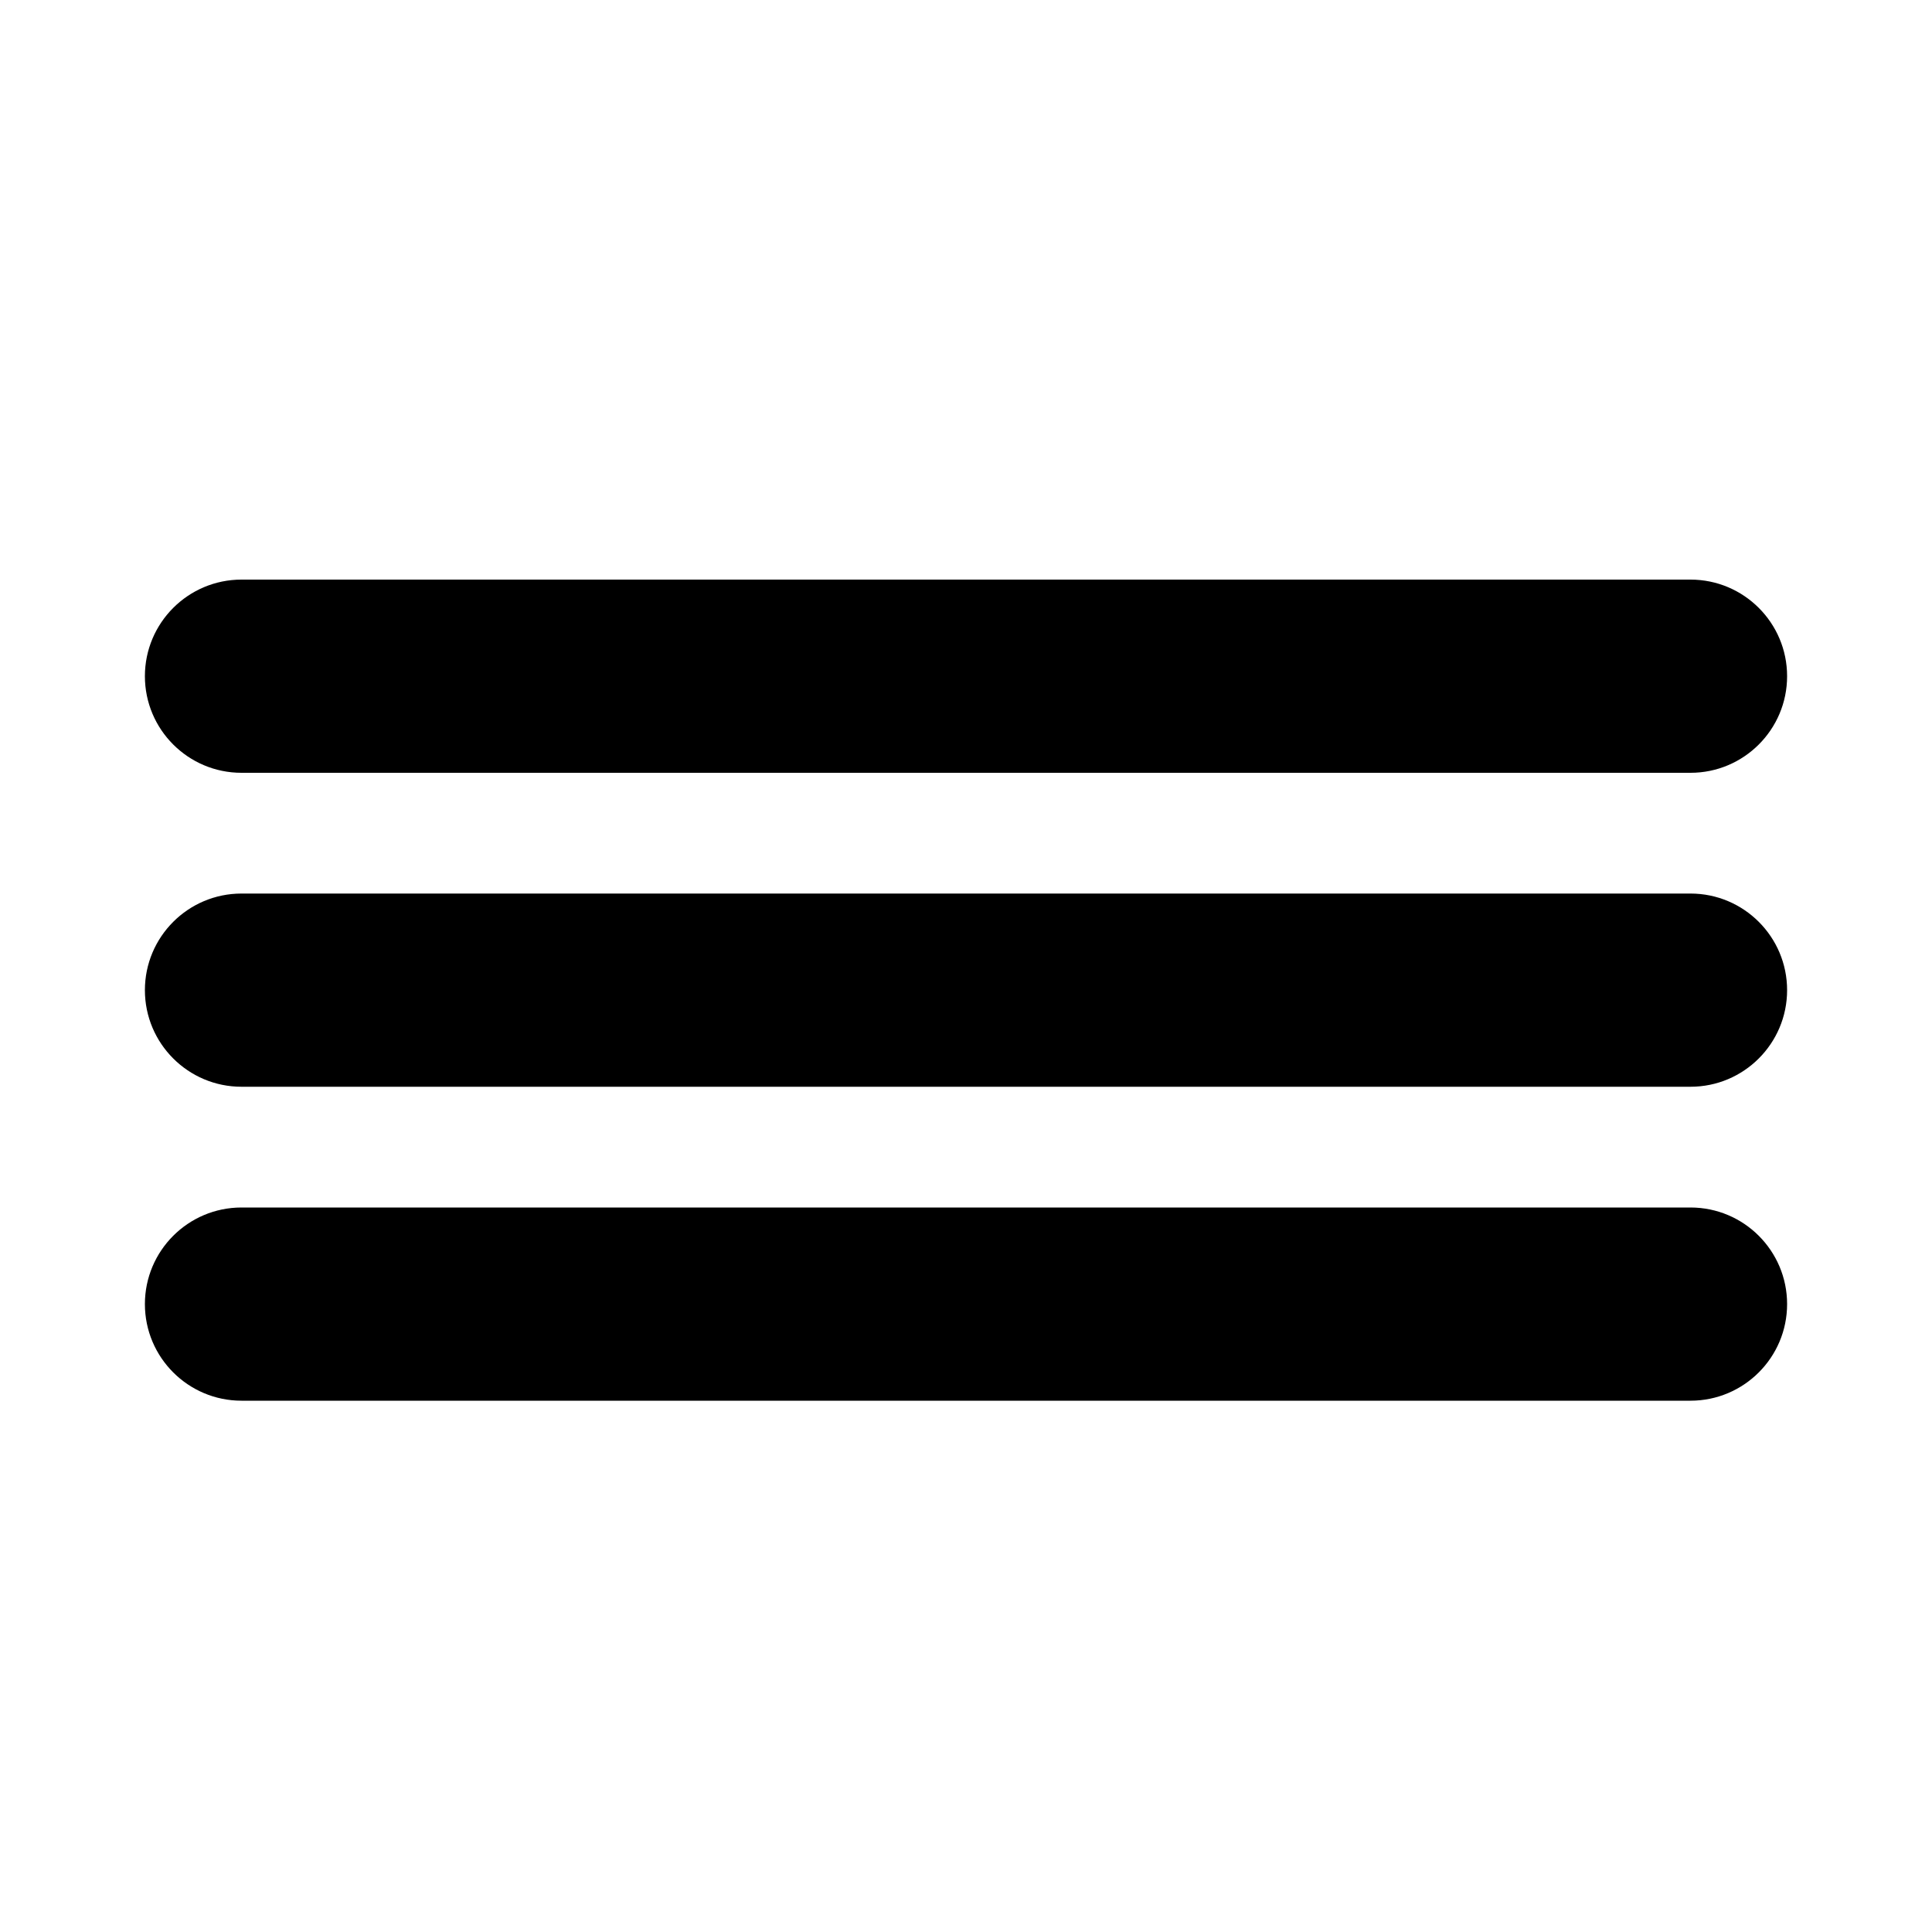 <svg width="20" height="20" viewBox="0 0 20 20" fill="none" xmlns="http://www.w3.org/2000/svg">
<path d="M2.5 8C1.948 8 1.5 7.552 1.5 7C1.5 6.448 1.948 6 2.5 6H17.5C18.052 6 18.5 6.448 18.5 7C18.5 7.552 18.052 8 17.5 8H2.5Z" fill="currentColor"/>
<path d="M2.5 11.25C1.948 11.25 1.5 10.802 1.5 10.25C1.5 9.698 1.948 9.25 2.5 9.25H17.5C18.052 9.25 18.5 9.698 18.5 10.25C18.5 10.802 18.052 11.25 17.5 11.25H2.5Z" fill="currentColor"/>
<path d="M2.5 14.5C1.948 14.5 1.5 14.052 1.5 13.5C1.5 12.948 1.948 12.5 2.5 12.5H17.5C18.052 12.5 18.5 12.948 18.5 13.5C18.5 14.052 18.052 14.5 17.5 14.5H2.5Z" fill="currentColor"/>
</svg>

